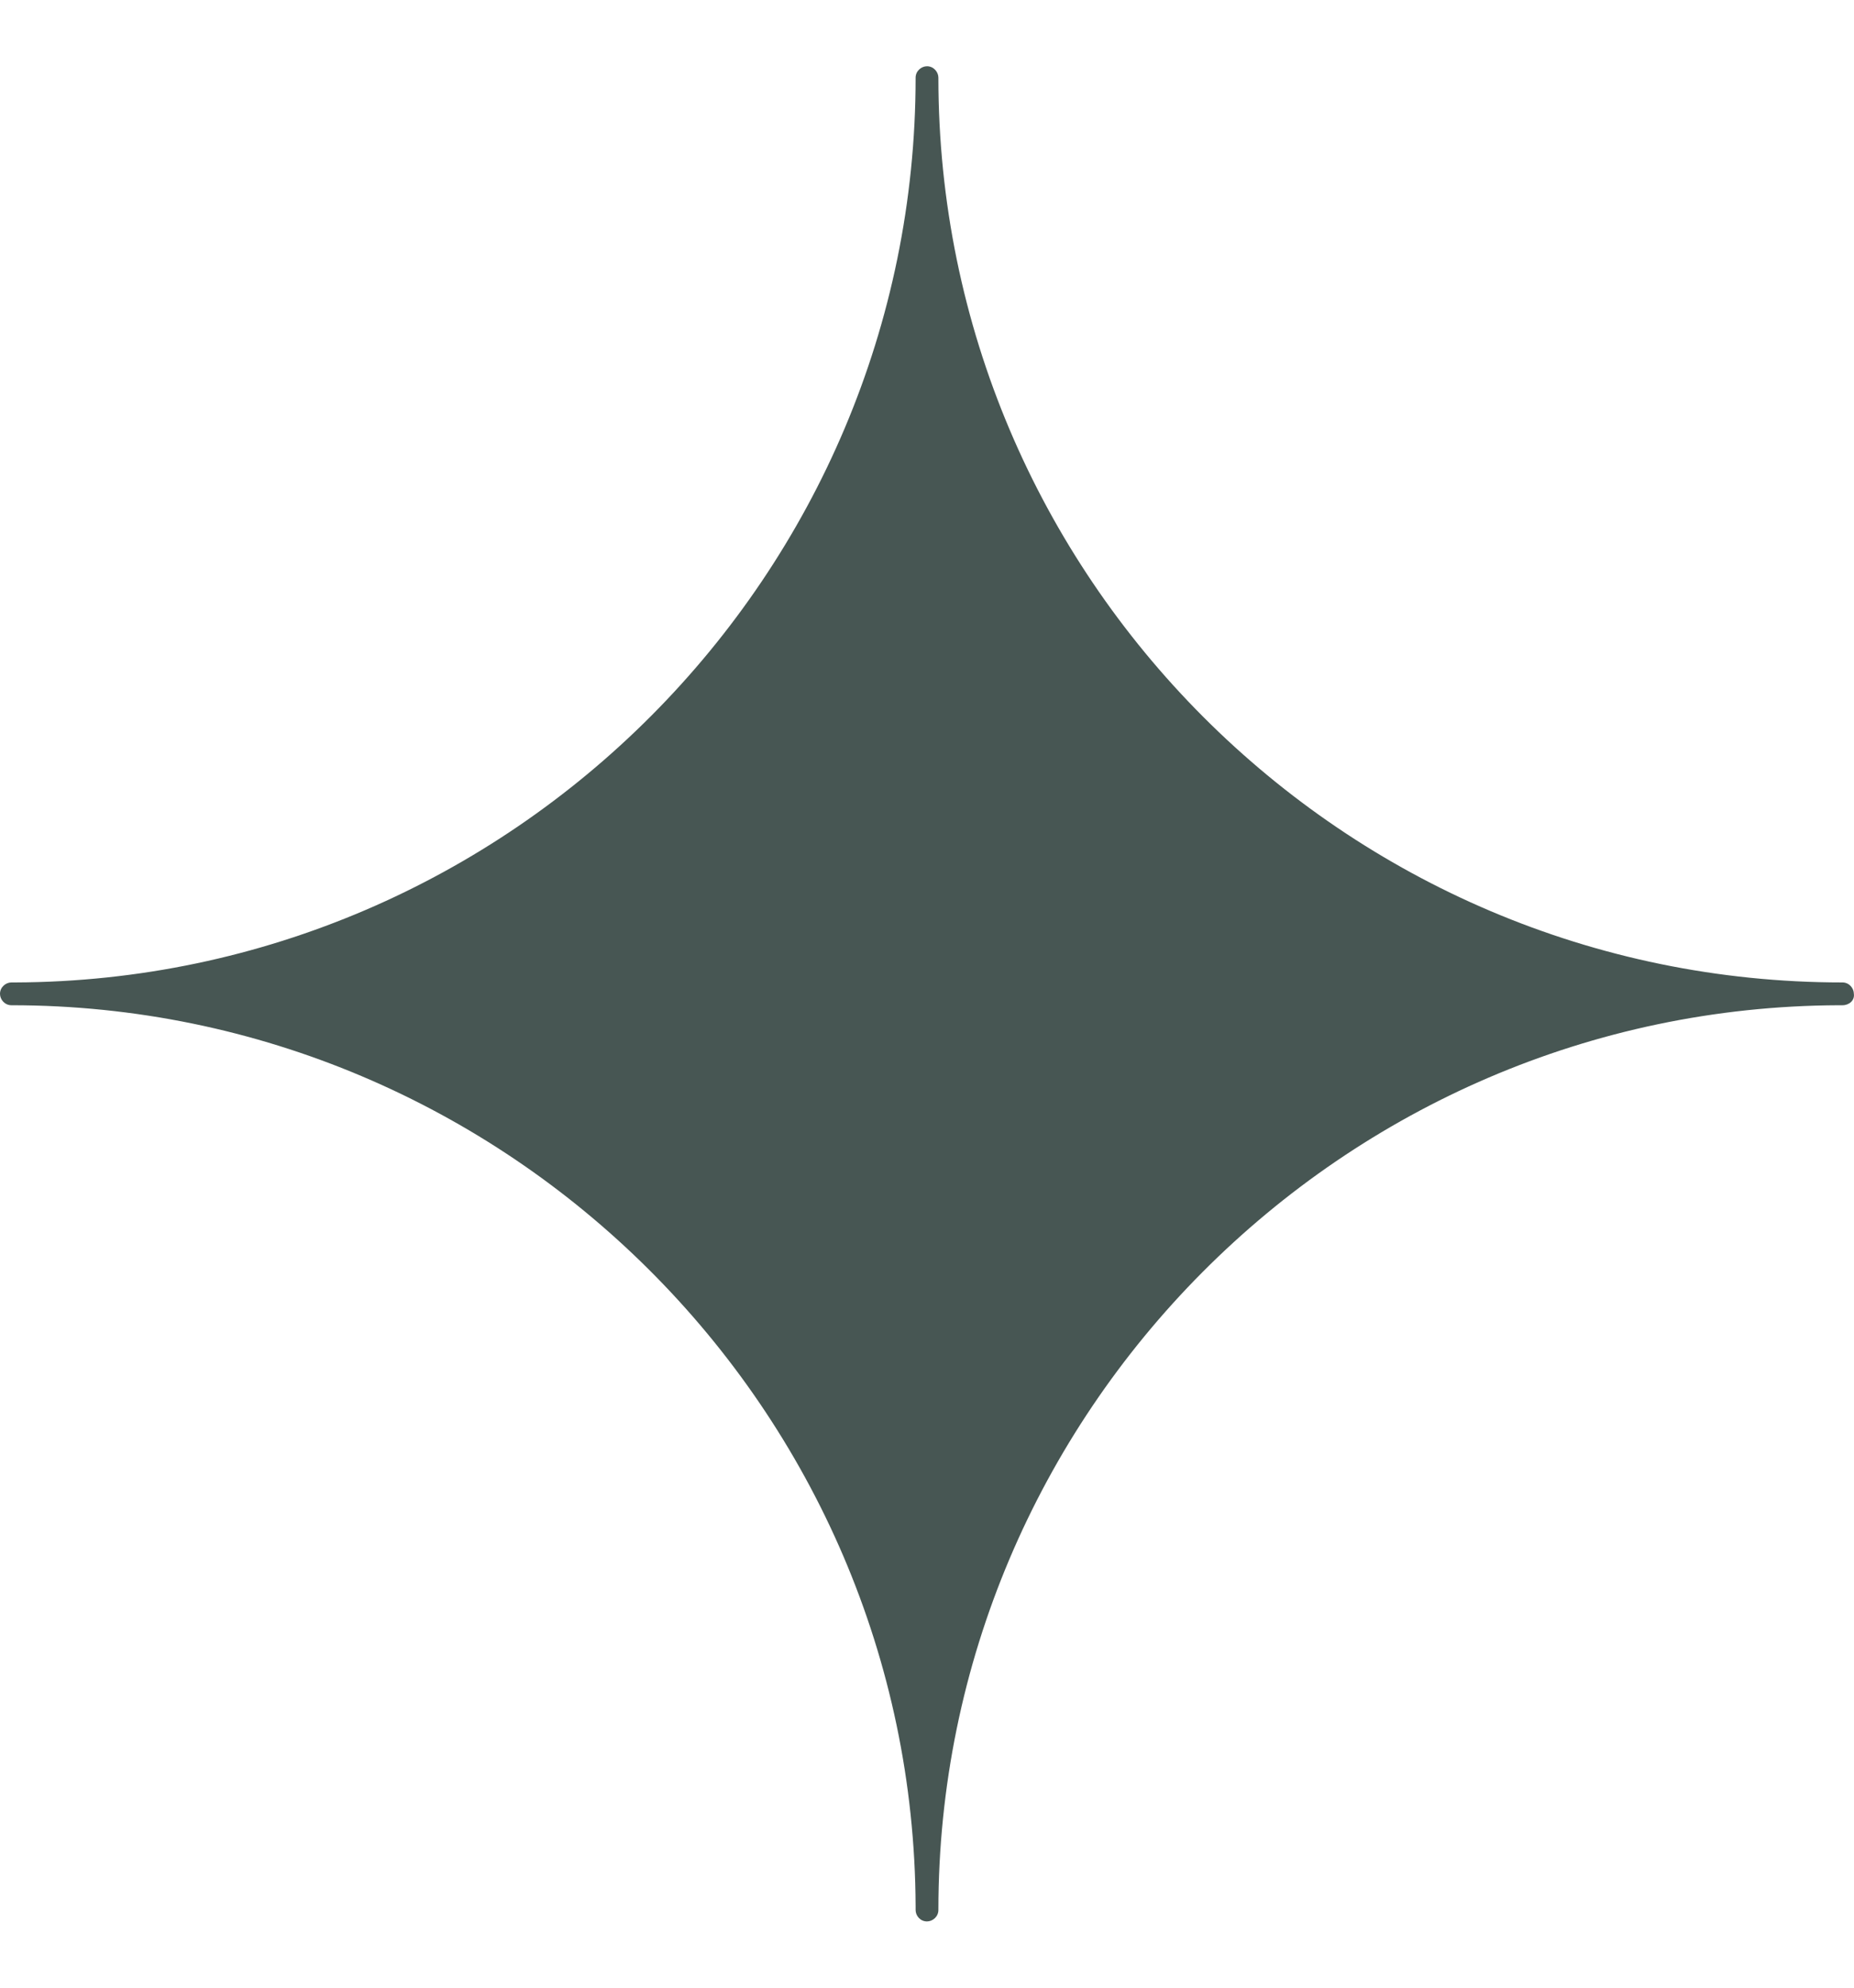 <svg width="14" height="15" viewBox="0 0 14 15" fill="none" xmlns="http://www.w3.org/2000/svg">
<path d="M13.913 7.586H13.885C10.138 7.6 7.086 10.667 7.086 14.414C7.086 14.464 7.043 14.5 7 14.5C6.949 14.5 6.914 14.457 6.914 14.414V14.385C6.899 10.638 3.833 7.586 0.086 7.586C0.036 7.586 0 7.543 0 7.5C0 7.45 0.043 7.414 0.086 7.414H0.115C3.862 7.4 6.914 4.333 6.914 0.586C6.914 0.536 6.957 0.5 7 0.5C7.05 0.5 7.086 0.543 7.086 0.586C7.086 4.347 10.145 7.414 13.913 7.414C13.963 7.414 13.999 7.457 13.999 7.5C14.006 7.55 13.963 7.586 13.913 7.586Z" fill="#475653"/>
</svg>
